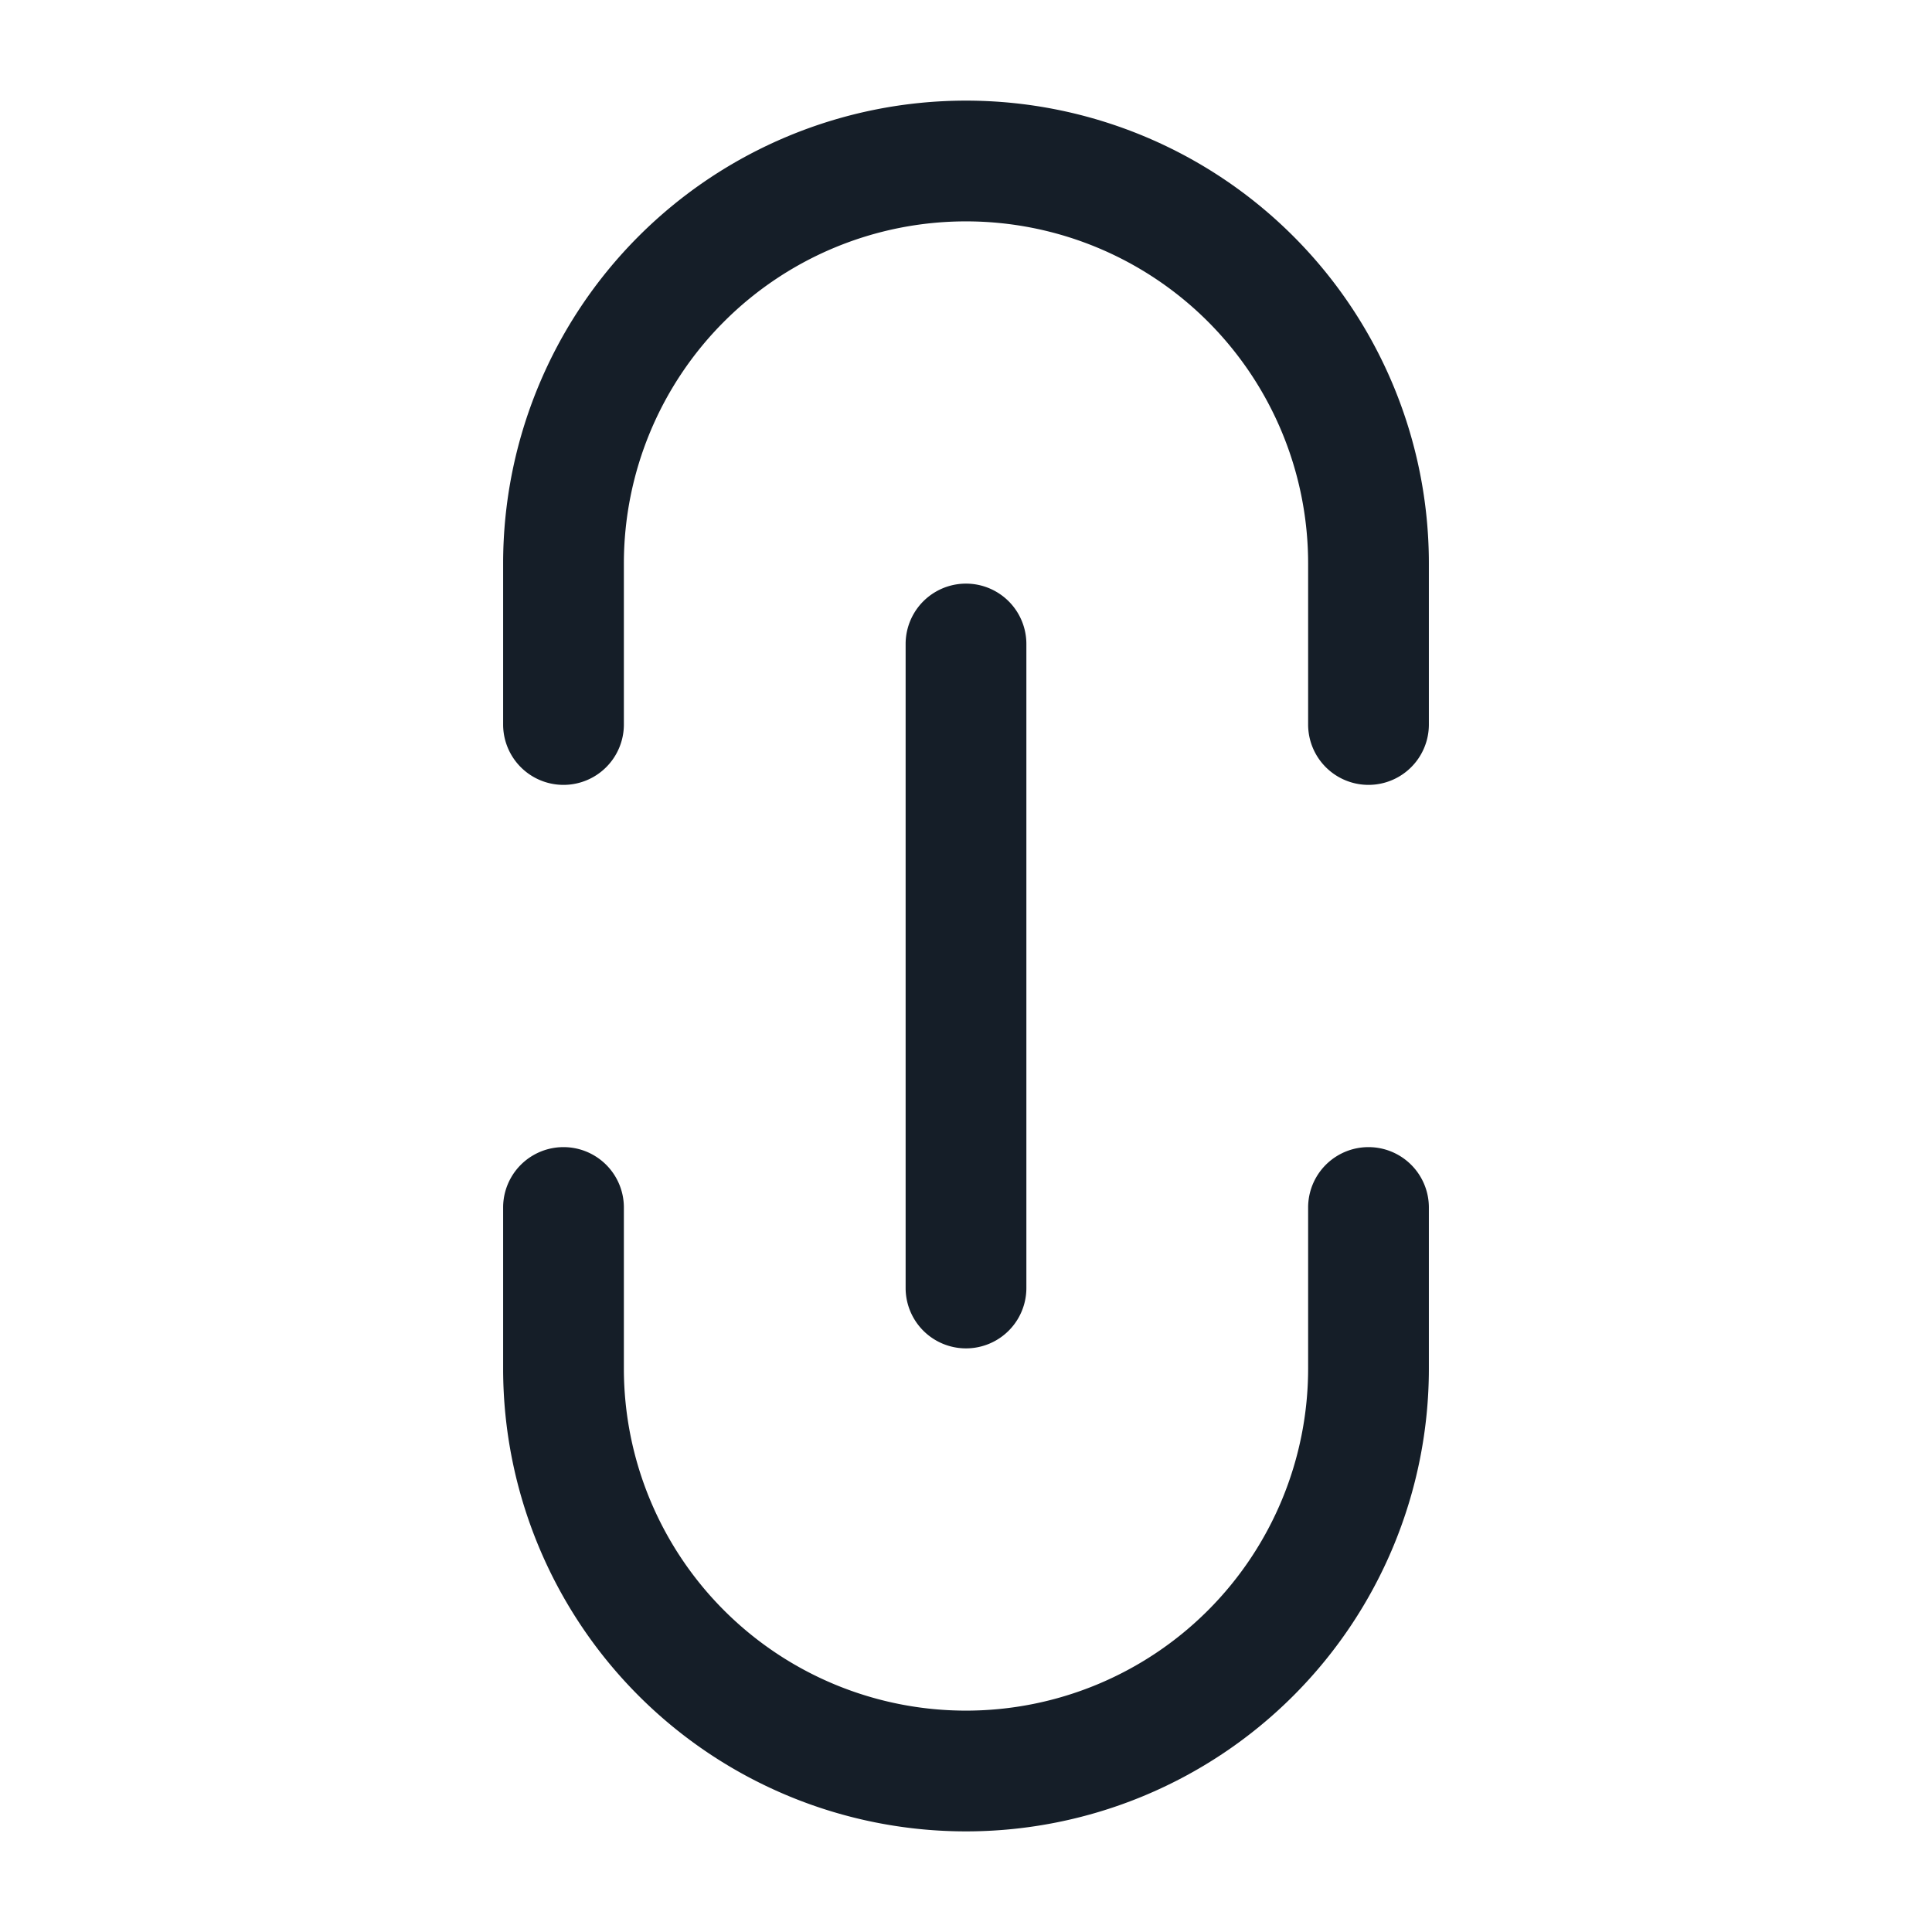 <svg xmlns="http://www.w3.org/2000/svg" viewBox="0 0 24 24"><path fill="#151E28" d="M12 21.25A4.25 4.25 0 0 0 16.25 17v-2a.75.75 0 0 1 1.5 0v2a5.75 5.75 0 1 1-11.5 0v-2a.75.75 0 0 1 1.5 0v2A4.25 4.25 0 0 0 12 21.25ZM6.25 9V7a5.75 5.75 0 1 1 11.5 0v2a.75.75 0 0 1-1.5 0V7a4.25 4.25 0 0 0-8.5 0v2a.75.75 0 0 1-1.5 0Zm5 7V8a.75.75 0 0 1 1.5 0v8a.75.75 0 0 1-1.5 0Z"/></svg>